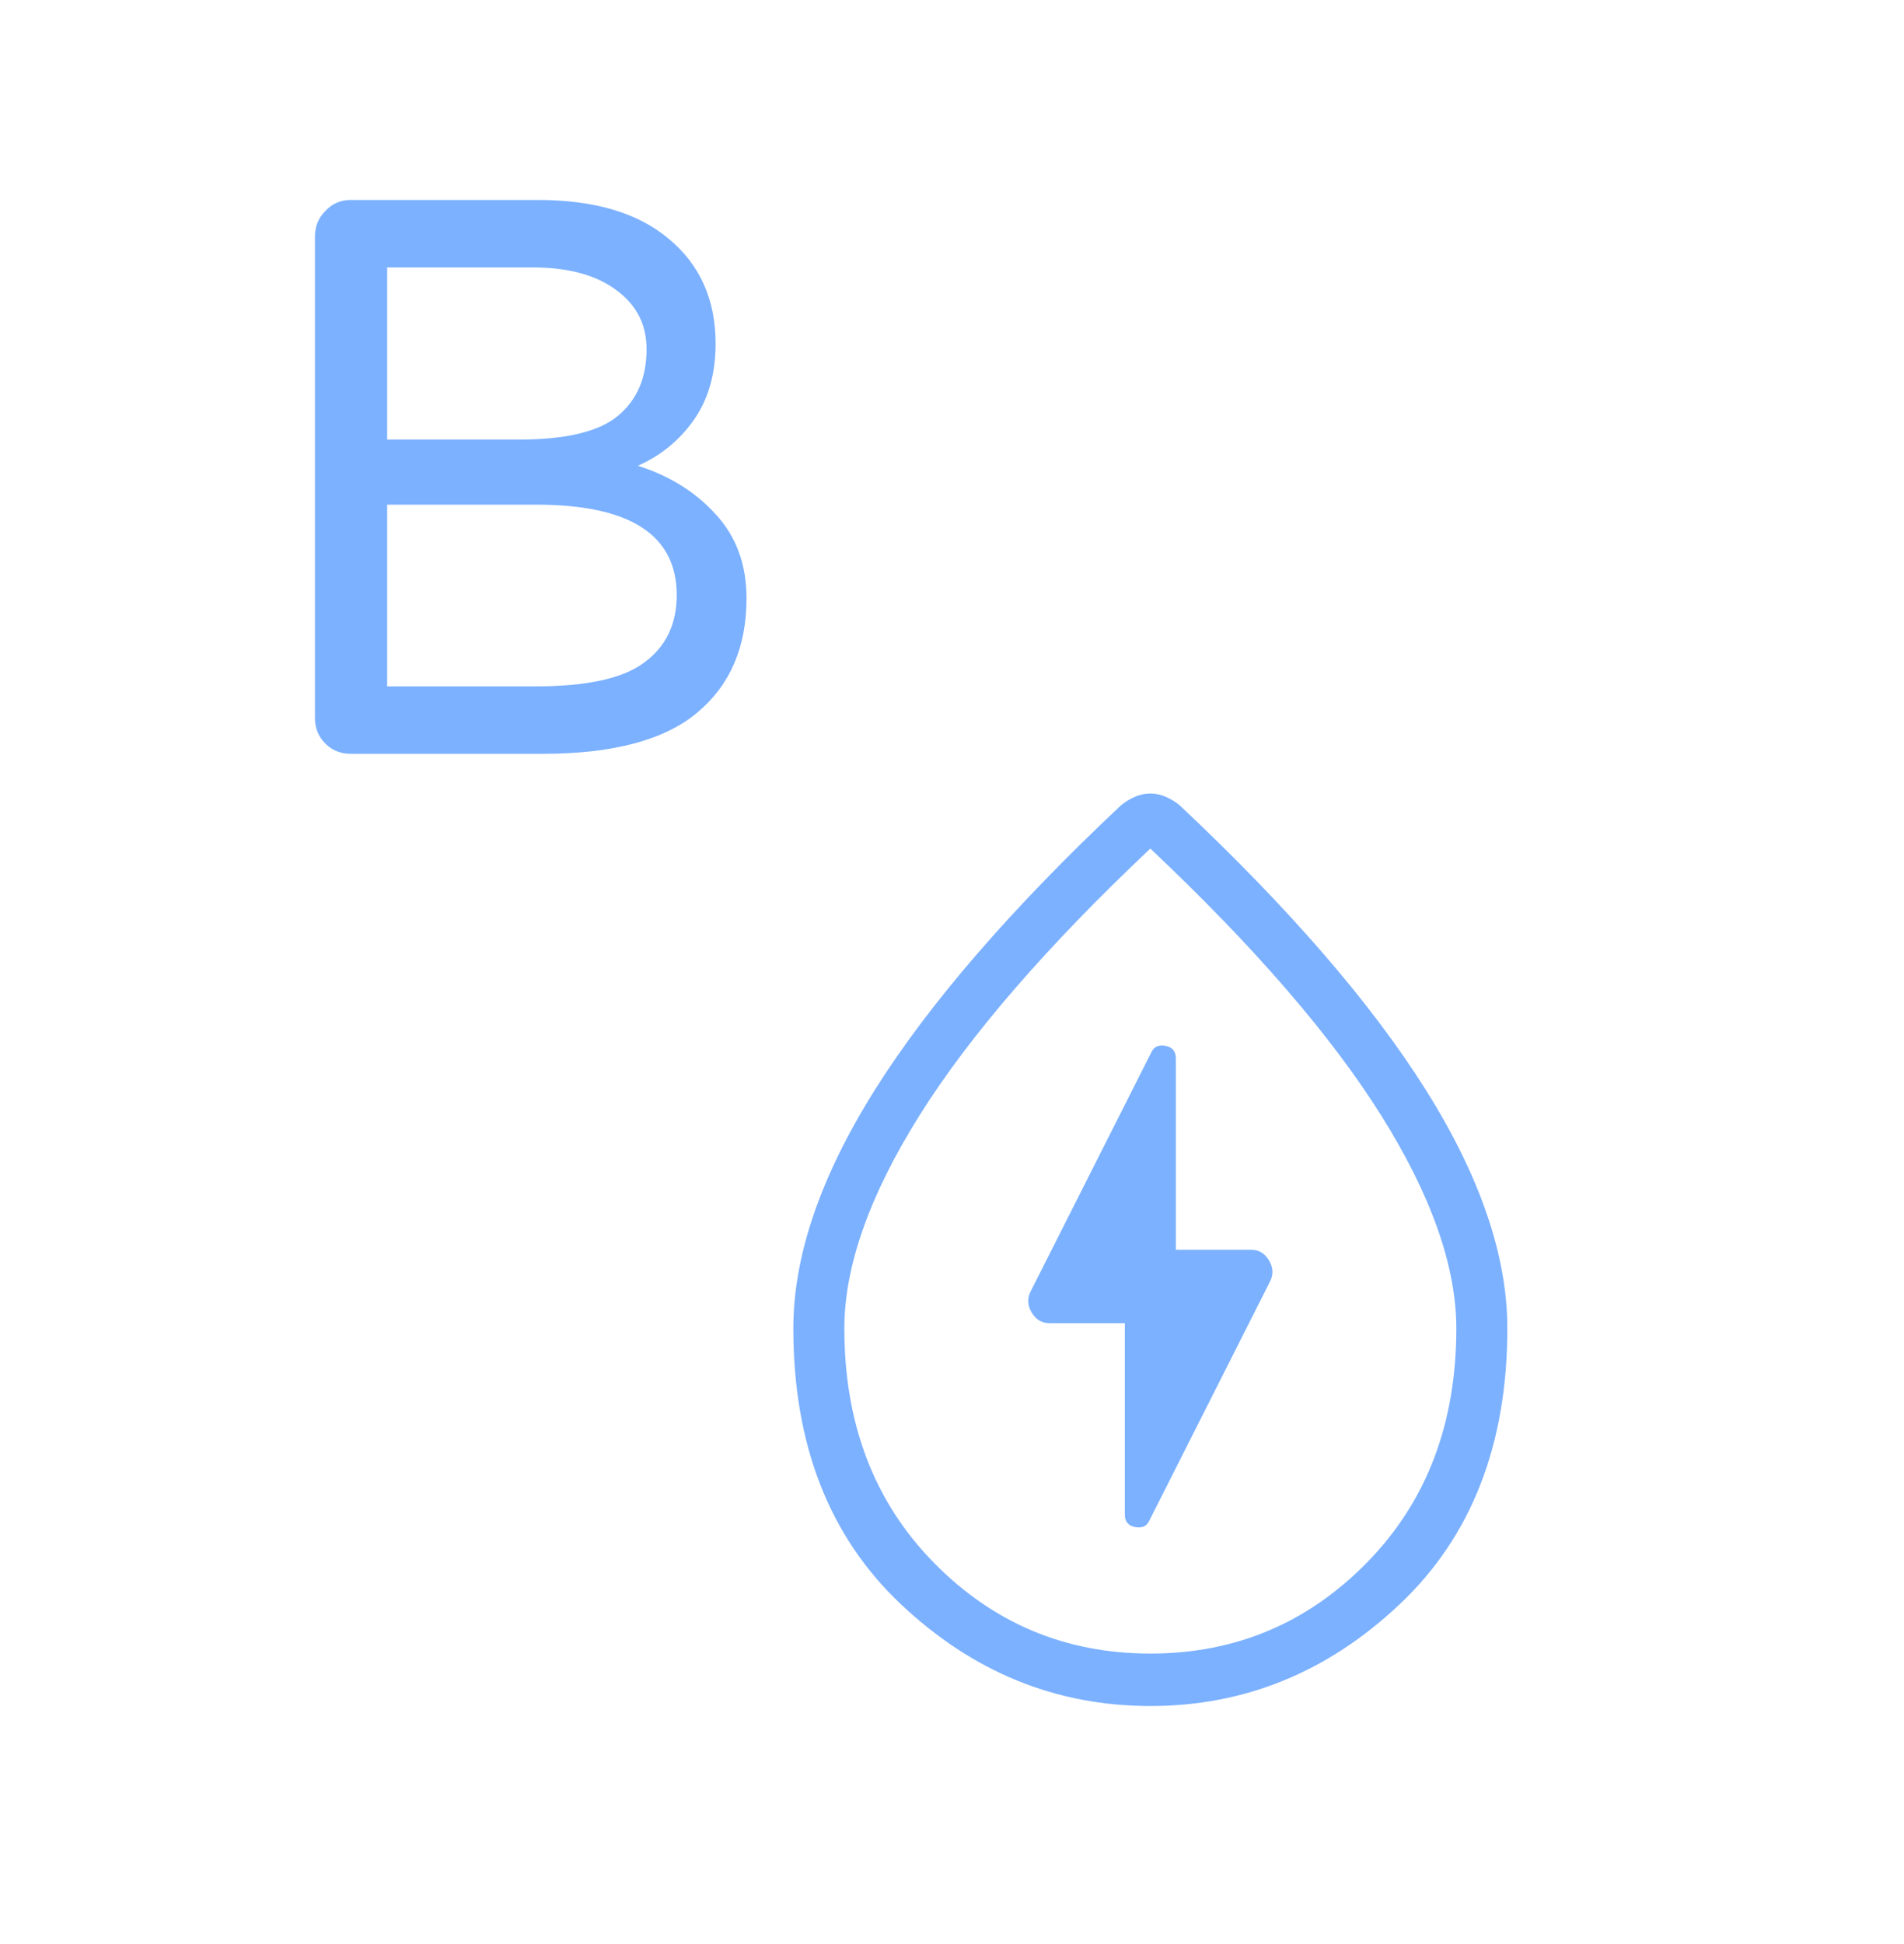 <svg width="48" height="49" viewBox="0 0 48 49" fill="none" xmlns="http://www.w3.org/2000/svg">
<mask id="mask0_1443_2413" style="mask-type:alpha" maskUnits="userSpaceOnUse" x="0" y="0" width="48" height="49">
<rect y="0.684" width="48" height="48" fill="#D9D9D9"/>
</mask>
<g mask="url(#mask0_1443_2413)">
<path d="M8.84 19C8.587 19 8.373 18.913 8.2 18.74C8.027 18.567 7.94 18.353 7.94 18.1V5.96C7.94 5.707 8.027 5.493 8.2 5.32C8.373 5.133 8.587 5.04 8.84 5.04H13.56C14.987 5.04 16.087 5.367 16.86 6.02C17.647 6.673 18.04 7.553 18.04 8.66C18.04 9.433 17.853 10.08 17.48 10.6C17.12 11.107 16.653 11.487 16.08 11.74C16.88 11.993 17.533 12.4 18.04 12.96C18.56 13.52 18.82 14.227 18.82 15.08C18.82 16.307 18.407 17.267 17.58 17.96C16.753 18.653 15.453 19 13.68 19H8.84ZM13.08 11.08C14.267 11.08 15.1 10.88 15.58 10.48C16.06 10.08 16.3 9.52 16.3 8.8C16.3 8.173 16.04 7.673 15.52 7.3C15.013 6.927 14.313 6.74 13.42 6.74H9.76V11.08H13.08ZM13.5 17.3C14.793 17.3 15.707 17.1 16.24 16.7C16.787 16.3 17.06 15.733 17.06 15C17.06 13.48 15.88 12.72 13.52 12.72H9.76V17.3H13.5Z" fill="#7CB1FF"/>
<path d="M28.357 33.351V38.175C28.357 38.352 28.443 38.456 28.614 38.489C28.786 38.522 28.904 38.473 28.968 38.34L32.021 32.293C32.107 32.117 32.096 31.941 31.989 31.764C31.882 31.588 31.732 31.5 31.539 31.5H29.643V26.675C29.643 26.499 29.557 26.394 29.386 26.361C29.214 26.328 29.096 26.378 29.032 26.51L25.979 32.557C25.893 32.734 25.904 32.91 26.011 33.086C26.118 33.263 26.268 33.351 26.461 33.351H28.357ZM29 43C26.621 43 24.527 42.146 22.715 40.438C20.905 38.731 20 36.413 20 33.483C20 31.654 20.686 29.649 22.057 27.468C23.429 25.287 25.496 22.897 28.261 20.297C28.368 20.209 28.486 20.137 28.614 20.082C28.743 20.027 28.871 20 29 20C29.129 20 29.257 20.027 29.386 20.082C29.514 20.137 29.632 20.209 29.739 20.297C32.504 22.897 34.571 25.287 35.943 27.468C37.314 29.649 38 31.654 38 33.483C38 36.413 37.094 38.731 35.283 40.438C33.473 42.146 31.379 43 29 43ZM29 41.678C31.143 41.678 32.964 40.912 34.464 39.381C35.964 37.85 36.714 35.884 36.714 33.483C36.714 31.919 36.082 30.128 34.818 28.112C33.554 26.097 31.614 23.855 29 21.388C26.386 23.855 24.446 26.097 23.182 28.112C21.918 30.128 21.286 31.919 21.286 33.483C21.286 35.884 22.036 37.85 23.536 39.381C25.036 40.912 26.857 41.678 29 41.678Z" fill="#7CB1FF"/>
</g>
</svg>
